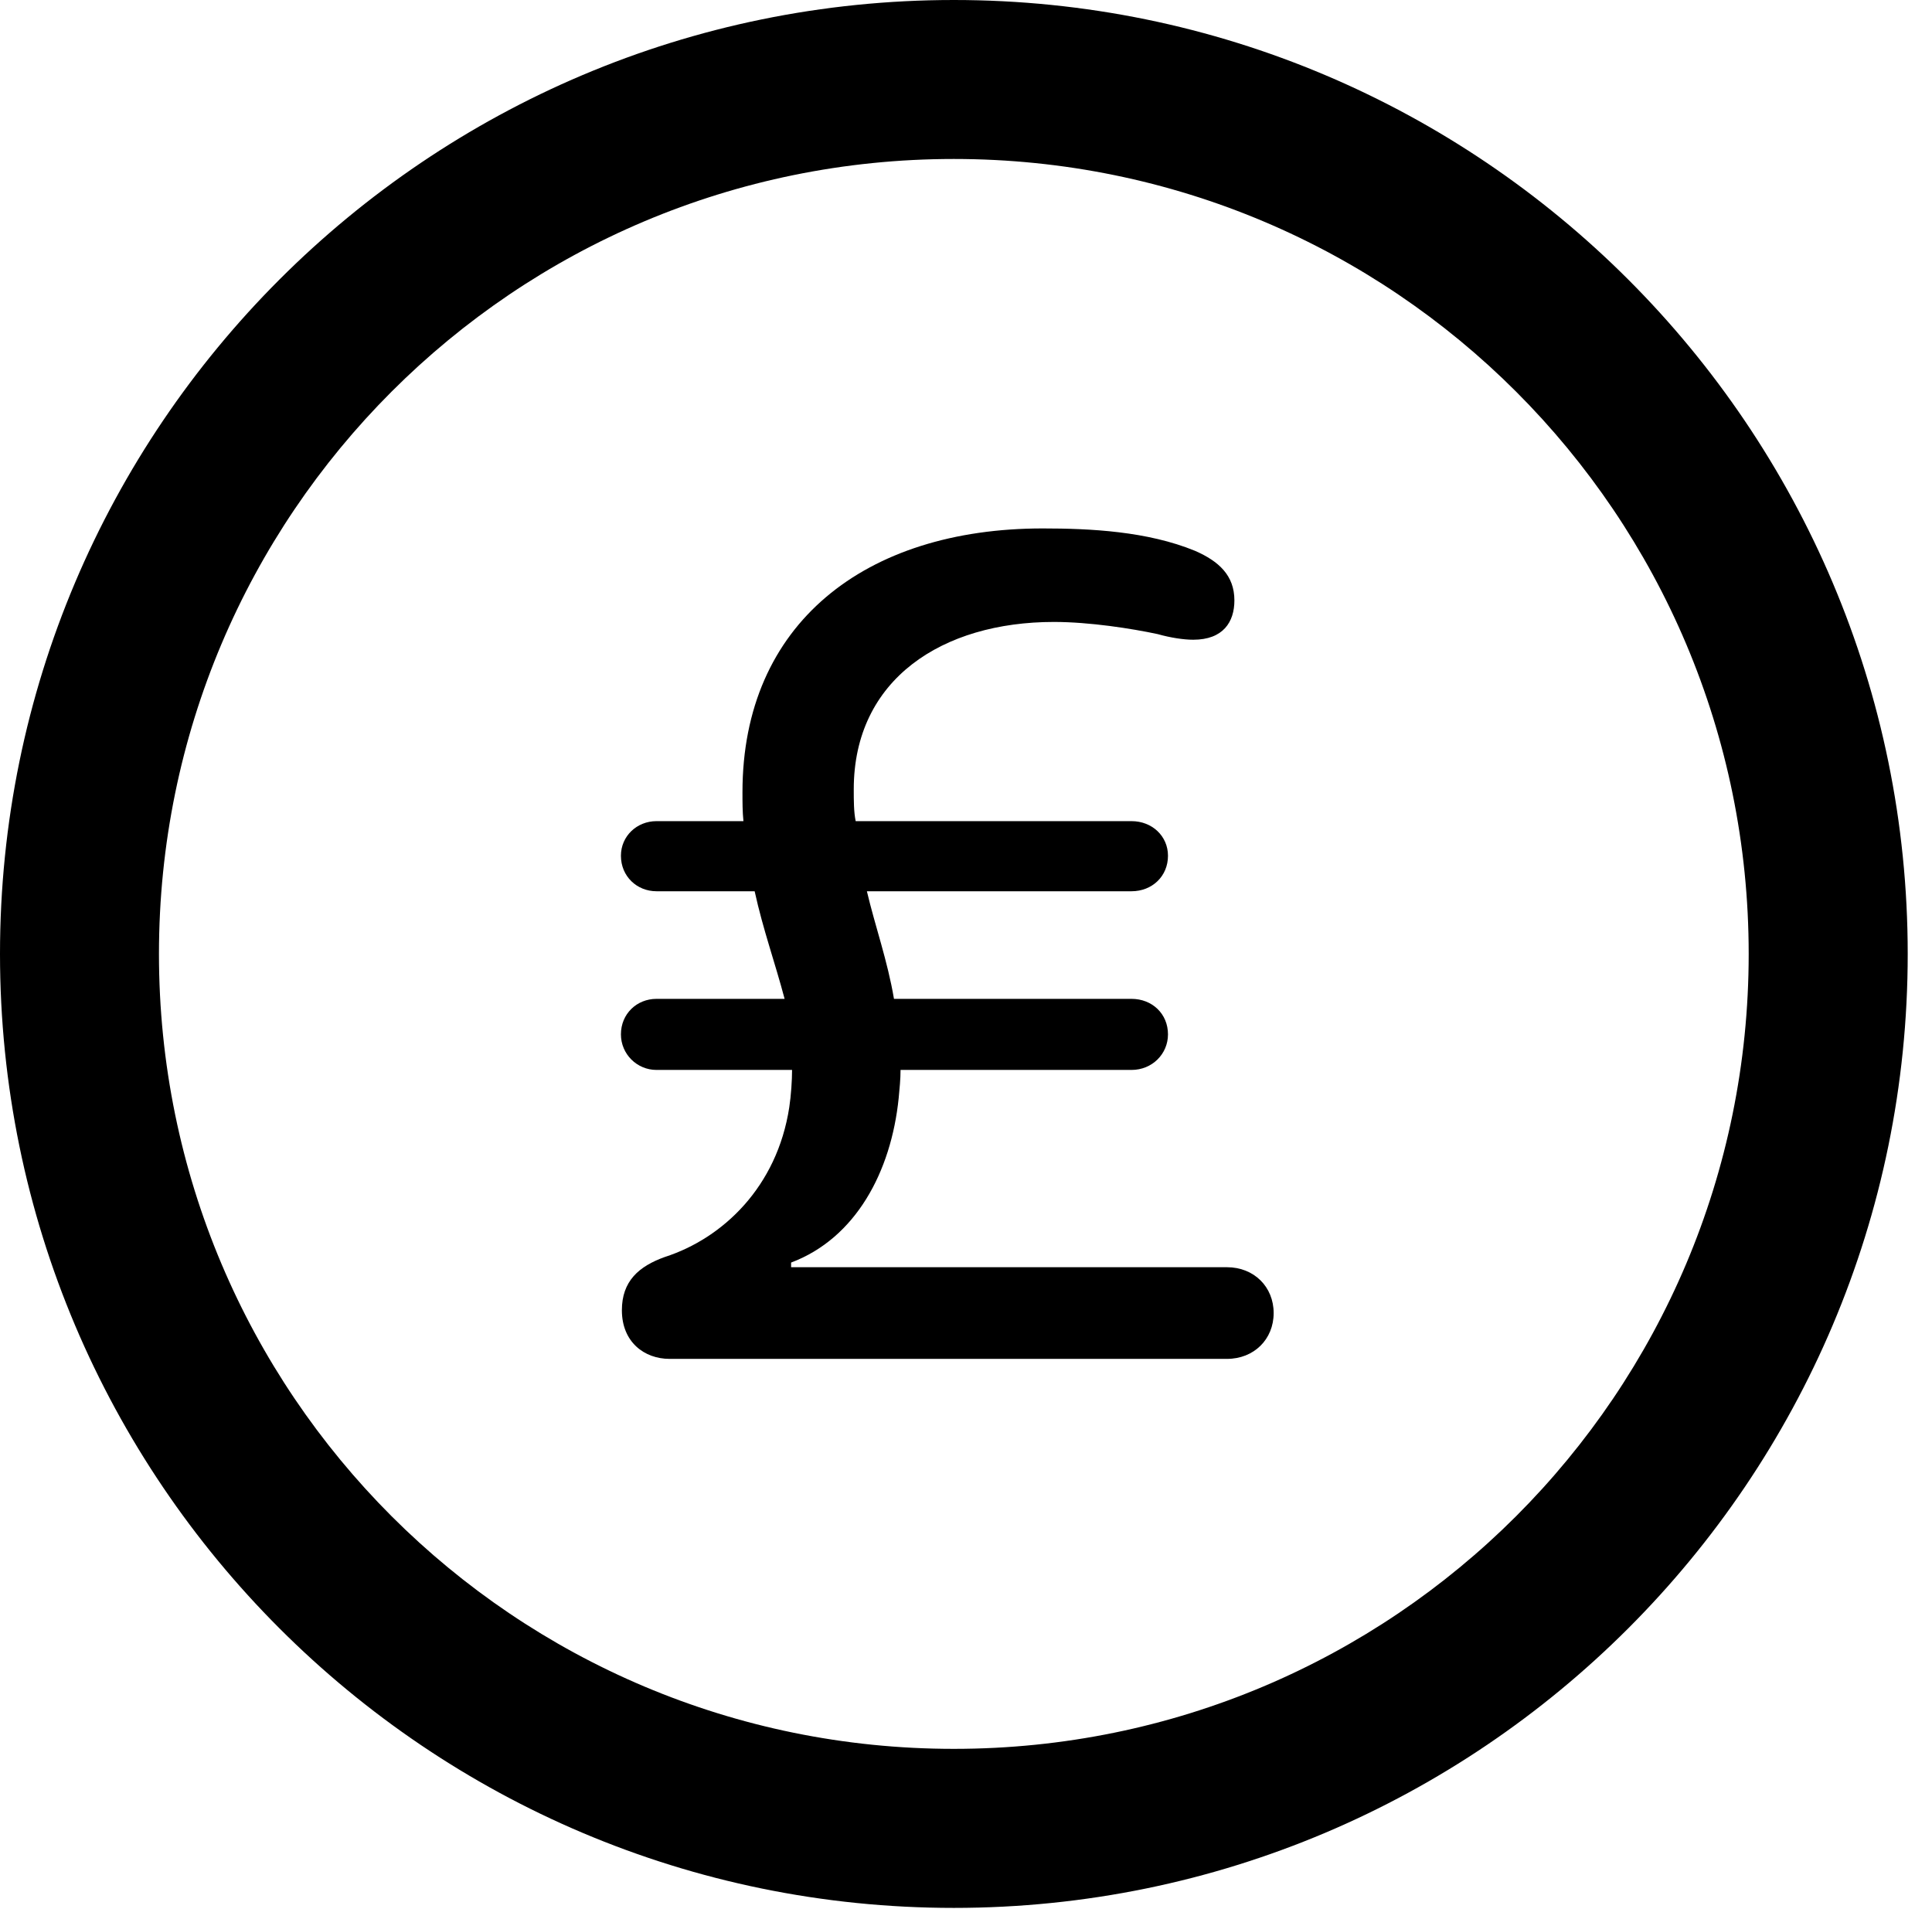 <svg version="1.1" xmlns="http://www.w3.org/2000/svg" xmlns:xlink="http://www.w3.org/1999/xlink" viewBox="0 0 28.246 27.904">
 <g>
  
  <path d="M13.945 27.891C21.643 27.891 27.891 21.643 27.891 13.945C27.891 6.248 21.643 0 13.945 0C6.248 0 0 6.248 0 13.945C0 21.643 6.248 27.891 13.945 27.891ZM13.945 25.566C7.52 25.566 2.324 20.371 2.324 13.945C2.324 7.52 7.52 2.324 13.945 2.324C20.371 2.324 25.566 7.52 25.566 13.945C25.566 20.371 20.371 25.566 13.945 25.566Z" style="fill:hsl(0 0 0/0.85)"></path>
  <path d="M9.789 19.865L17.938 19.865C18.334 19.865 18.621 19.578 18.621 19.195C18.621 18.812 18.334 18.525 17.938 18.525L11.566 18.525L11.566 18.457C12.51 18.102 13.029 17.131 13.139 16.051C13.152 15.914 13.166 15.777 13.166 15.641L16.543 15.641C16.844 15.641 17.076 15.408 17.076 15.121C17.076 14.82 16.844 14.602 16.543 14.602L13.07 14.602C12.975 14.041 12.797 13.549 12.674 13.029L16.543 13.029C16.844 13.029 17.076 12.81 17.076 12.51C17.076 12.223 16.844 12.004 16.543 12.004L12.51 12.004C12.482 11.867 12.482 11.703 12.482 11.539C12.482 9.926 13.781 9.092 15.408 9.092C15.928 9.092 16.543 9.188 16.926 9.27C17.117 9.324 17.309 9.352 17.445 9.352C17.883 9.352 18.047 9.092 18.047 8.777C18.047 8.408 17.814 8.203 17.473 8.053C16.775 7.766 15.941 7.725 15.244 7.725C12.646 7.725 10.855 9.119 10.855 11.58C10.855 11.73 10.855 11.867 10.869 12.004L9.598 12.004C9.311 12.004 9.078 12.223 9.078 12.51C9.078 12.81 9.311 13.029 9.598 13.029L11.033 13.029C11.156 13.59 11.334 14.082 11.471 14.602L9.598 14.602C9.311 14.602 9.078 14.82 9.078 15.121C9.078 15.408 9.311 15.641 9.598 15.641L11.58 15.641C11.58 15.791 11.566 16.01 11.539 16.188C11.361 17.35 10.568 18.102 9.721 18.375C9.338 18.512 9.092 18.73 9.092 19.154C9.092 19.619 9.42 19.865 9.789 19.865Z" style="fill:hsl(0 0 0/0.85)"></path>
 </g>
</svg>